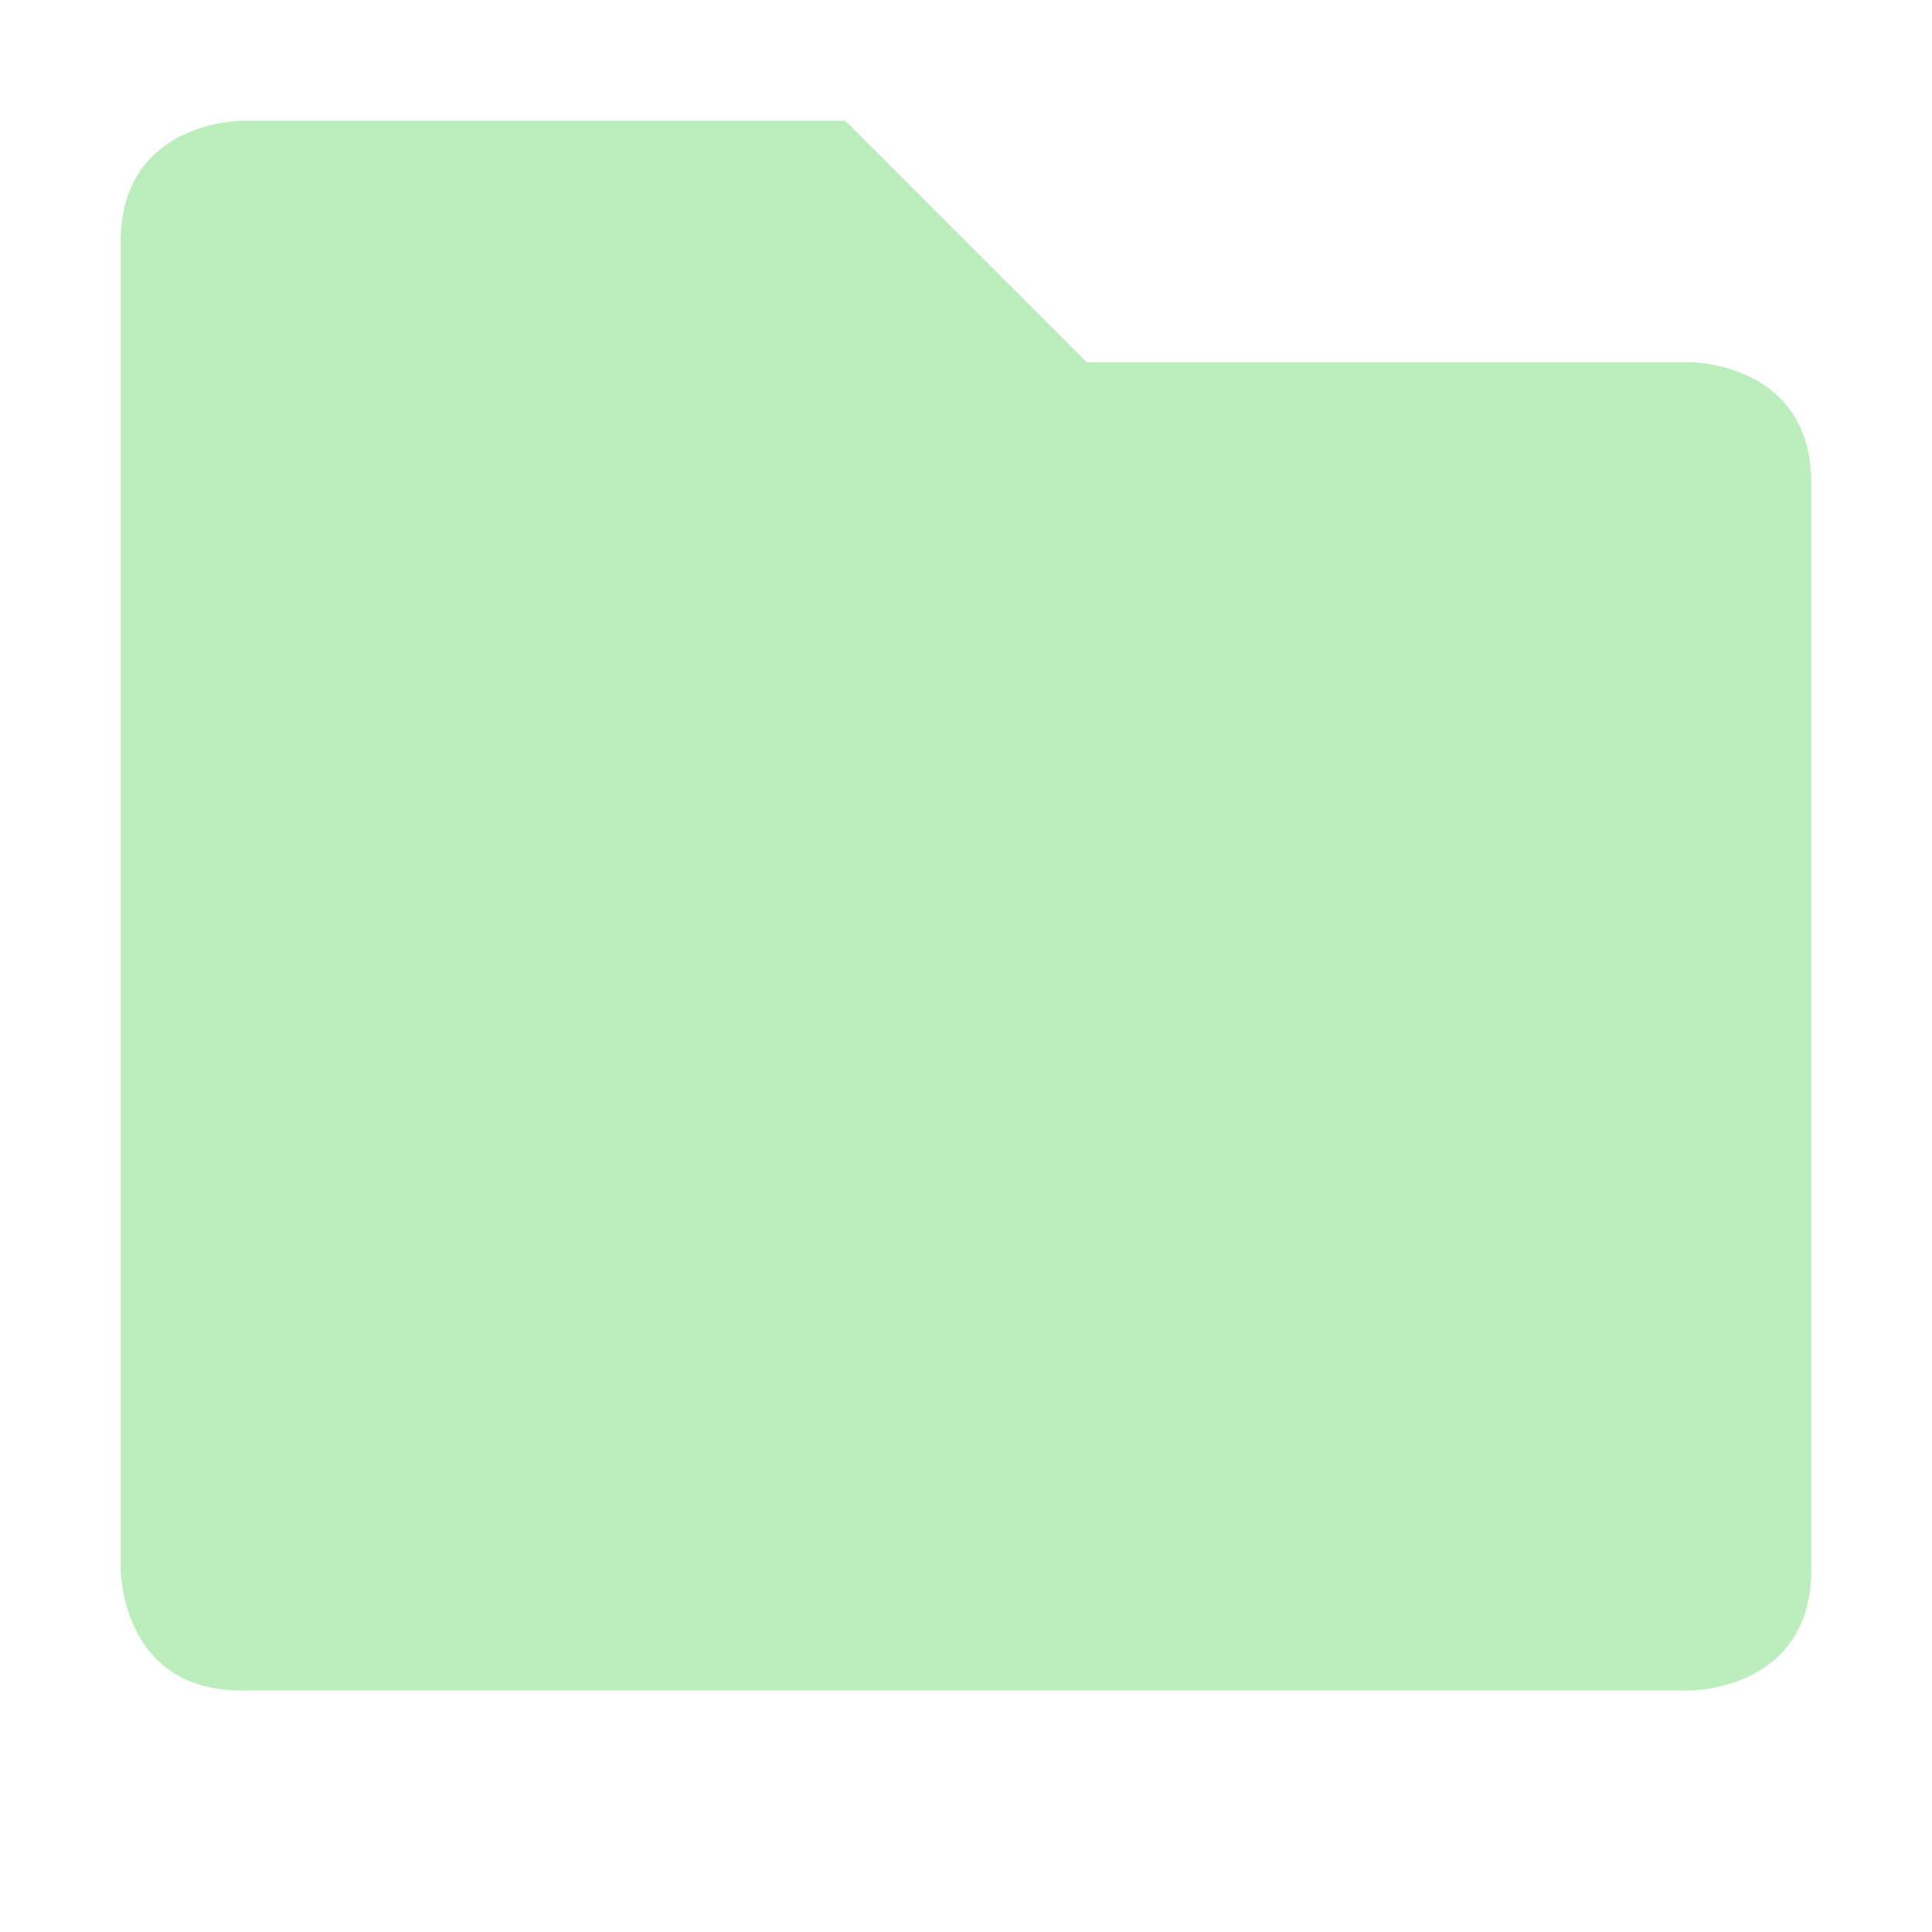 <?xml version="1.0" encoding="UTF-8" standalone="no"?>
<!-- Created with Inkscape (http://www.inkscape.org/) -->

<svg
   xmlns:osb="http://www.openswatchbook.org/uri/2009/osb"
   xmlns:dc="http://purl.org/dc/elements/1.1/"
   xmlns:cc="http://creativecommons.org/ns#"
   xmlns:rdf="http://www.w3.org/1999/02/22-rdf-syntax-ns#"
   xmlns:svg="http://www.w3.org/2000/svg"
   xmlns="http://www.w3.org/2000/svg"
   xmlns:sodipodi="http://sodipodi.sourceforge.net/DTD/sodipodi-0.dtd"
   xmlns:inkscape="http://www.inkscape.org/namespaces/inkscape"
   sodipodi:docname="folder-green.svg"
   inkscape:export-filename="/home/sam/source-symbolic.png"
   inkscape:export-xdpi="270"
   inkscape:export-ydpi="270"
   height="16"
   id="svg7384"
   style="enable-background:new"
   version="1.1"
   inkscape:version="0.91 r13725"
   width="16">
  <sodipodi:namedview
     inkscape:bbox-nodes="true"
     inkscape:bbox-paths="true"
     bordercolor="#666666"
     borderlayer="false"
     borderopacity="1"
     inkscape:current-layer="layer1"
     inkscape:cx="-2.2223956"
     inkscape:cy="2.1695216"
     gridtolerance="10"
     inkscape:guide-bbox="true"
     guidetolerance="10"
     id="namedview88"
     inkscape:object-nodes="true"
     inkscape:object-paths="true"
     objecttolerance="10"
     pagecolor="#f7f7f7"
     inkscape:pageopacity="1"
     inkscape:pageshadow="2"
     showborder="false"
     showgrid="false"
     showguides="true"
     inkscape:showpageshadow="false"
     inkscape:snap-bbox="true"
     inkscape:snap-bbox-edge-midpoints="false"
     inkscape:snap-bbox-midpoints="false"
     inkscape:snap-center="false"
     inkscape:snap-global="true"
     inkscape:snap-grids="true"
     inkscape:snap-intersection-paths="true"
     inkscape:snap-midpoints="true"
     inkscape:snap-nodes="true"
     inkscape:snap-object-midpoints="true"
     inkscape:snap-others="true"
     inkscape:snap-page="false"
     inkscape:snap-smooth-nodes="true"
     inkscape:snap-to-guides="true"
     inkscape:window-height="710"
     inkscape:window-maximized="1"
     inkscape:window-width="1366"
     inkscape:window-x="0"
     inkscape:window-y="0"
     inkscape:zoom="14.934095">
    <inkscape:grid
       color="#000000"
       dotted="false"
       empcolor="#ff0084"
       empopacity="0.463"
       empspacing="4"
       enabled="true"
       id="grid4866"
       opacity="0.165"
       originx="-466px"
       originy="-610px"
       snapvisiblegridlinesonly="true"
       spacingx="0.25px"
       spacingy="0.25px"
       type="xygrid"
       visible="true" />
  </sodipodi:namedview>
  <title
     id="title8473">Paper Symbolic Icon Theme</title>
  <defs
     id="defs7386">
    <linearGradient
       id="linearGradient5606"
       osb:paint="solid">
      <stop
         id="stop5608"
         offset="0"
         style="stop-color:#000000;stop-opacity:1;" />
    </linearGradient>
    <filter
       inkscape:collect="always"
       color-interpolation-filters="sRGB"
       id="filter7554">
      <feBlend
         inkscape:collect="always"
         id="feBlend7556"
         in2="BackgroundImage"
         mode="darken" />
    </filter>
  </defs>
  <g
     inkscape:groupmode="layer"
     id="layer9"
     inkscape:label="status"
     style="display:inline"
     transform="translate(-707,393)" />
  <g
     inkscape:groupmode="layer"
     id="layer10"
     inkscape:label="devices"
     style="display:inline;filter:url(#filter7554)"
     transform="translate(-707,393)" />
  <g
     inkscape:groupmode="layer"
     id="layer1"
     inkscape:label="places"
     style="display:inline"
     transform="translate(-466,-224)">
    <path
       inkscape:connector-curvature="0"
       d="m 467,226 0,11 c 0,0 0,1 1,1 l 12,0 c 0,0 1,0 1,-1 l 0,-9 c 0,-1 -1,-1 -1,-1 l -5,0 -2,-2 -5,0 c 0,0 -1,0 -1,1 z"
       id="path5057-4"
       sodipodi:nodetypes="ccccccccccc"
       style="font-size:medium;font-style:normal;font-variant:normal;font-weight:normal;font-stretch:normal;text-indent:0;text-align:start;text-decoration:none;line-height:normal;letter-spacing:normal;word-spacing:normal;text-transform:none;direction:ltr;block-progression:tb;writing-mode:lr-tb;text-anchor:start;baseline-shift:baseline;color:#000000;fill:#7add7a;fill-opacity:1;stroke:none;stroke-width:2;marker:none;visibility:visible;display:inline;overflow:visible;enable-background:accumulate;font-family:Sans;-inkscape-font-specification:Sans;opacity:0.5" />
  </g>
  <g
     inkscape:groupmode="layer"
     id="layer14"
     inkscape:label="mimetypes"
     style="display:inline"
     transform="translate(-707,393)" />
  <g
     inkscape:groupmode="layer"
     id="layer15"
     inkscape:label="emblems"
     style="display:inline"
     transform="translate(-707,393)" />
  <g
     inkscape:groupmode="layer"
     id="g71291"
     inkscape:label="emotes"
     style="display:inline"
     transform="translate(-707,393)" />
  <g
     inkscape:groupmode="layer"
     id="layer2"
     inkscape:label="categories"
     style="display:inline"
     transform="translate(-466,-74)" />
  <g
     inkscape:groupmode="layer"
     id="g6058"
     inkscape:label="apps"
     style="display:inline"
     transform="translate(-466,-74)" />
  <g
     inkscape:groupmode="layer"
     id="layer12"
     inkscape:label="actions"
     style="display:inline"
     transform="translate(-707,393)" />
</svg>
